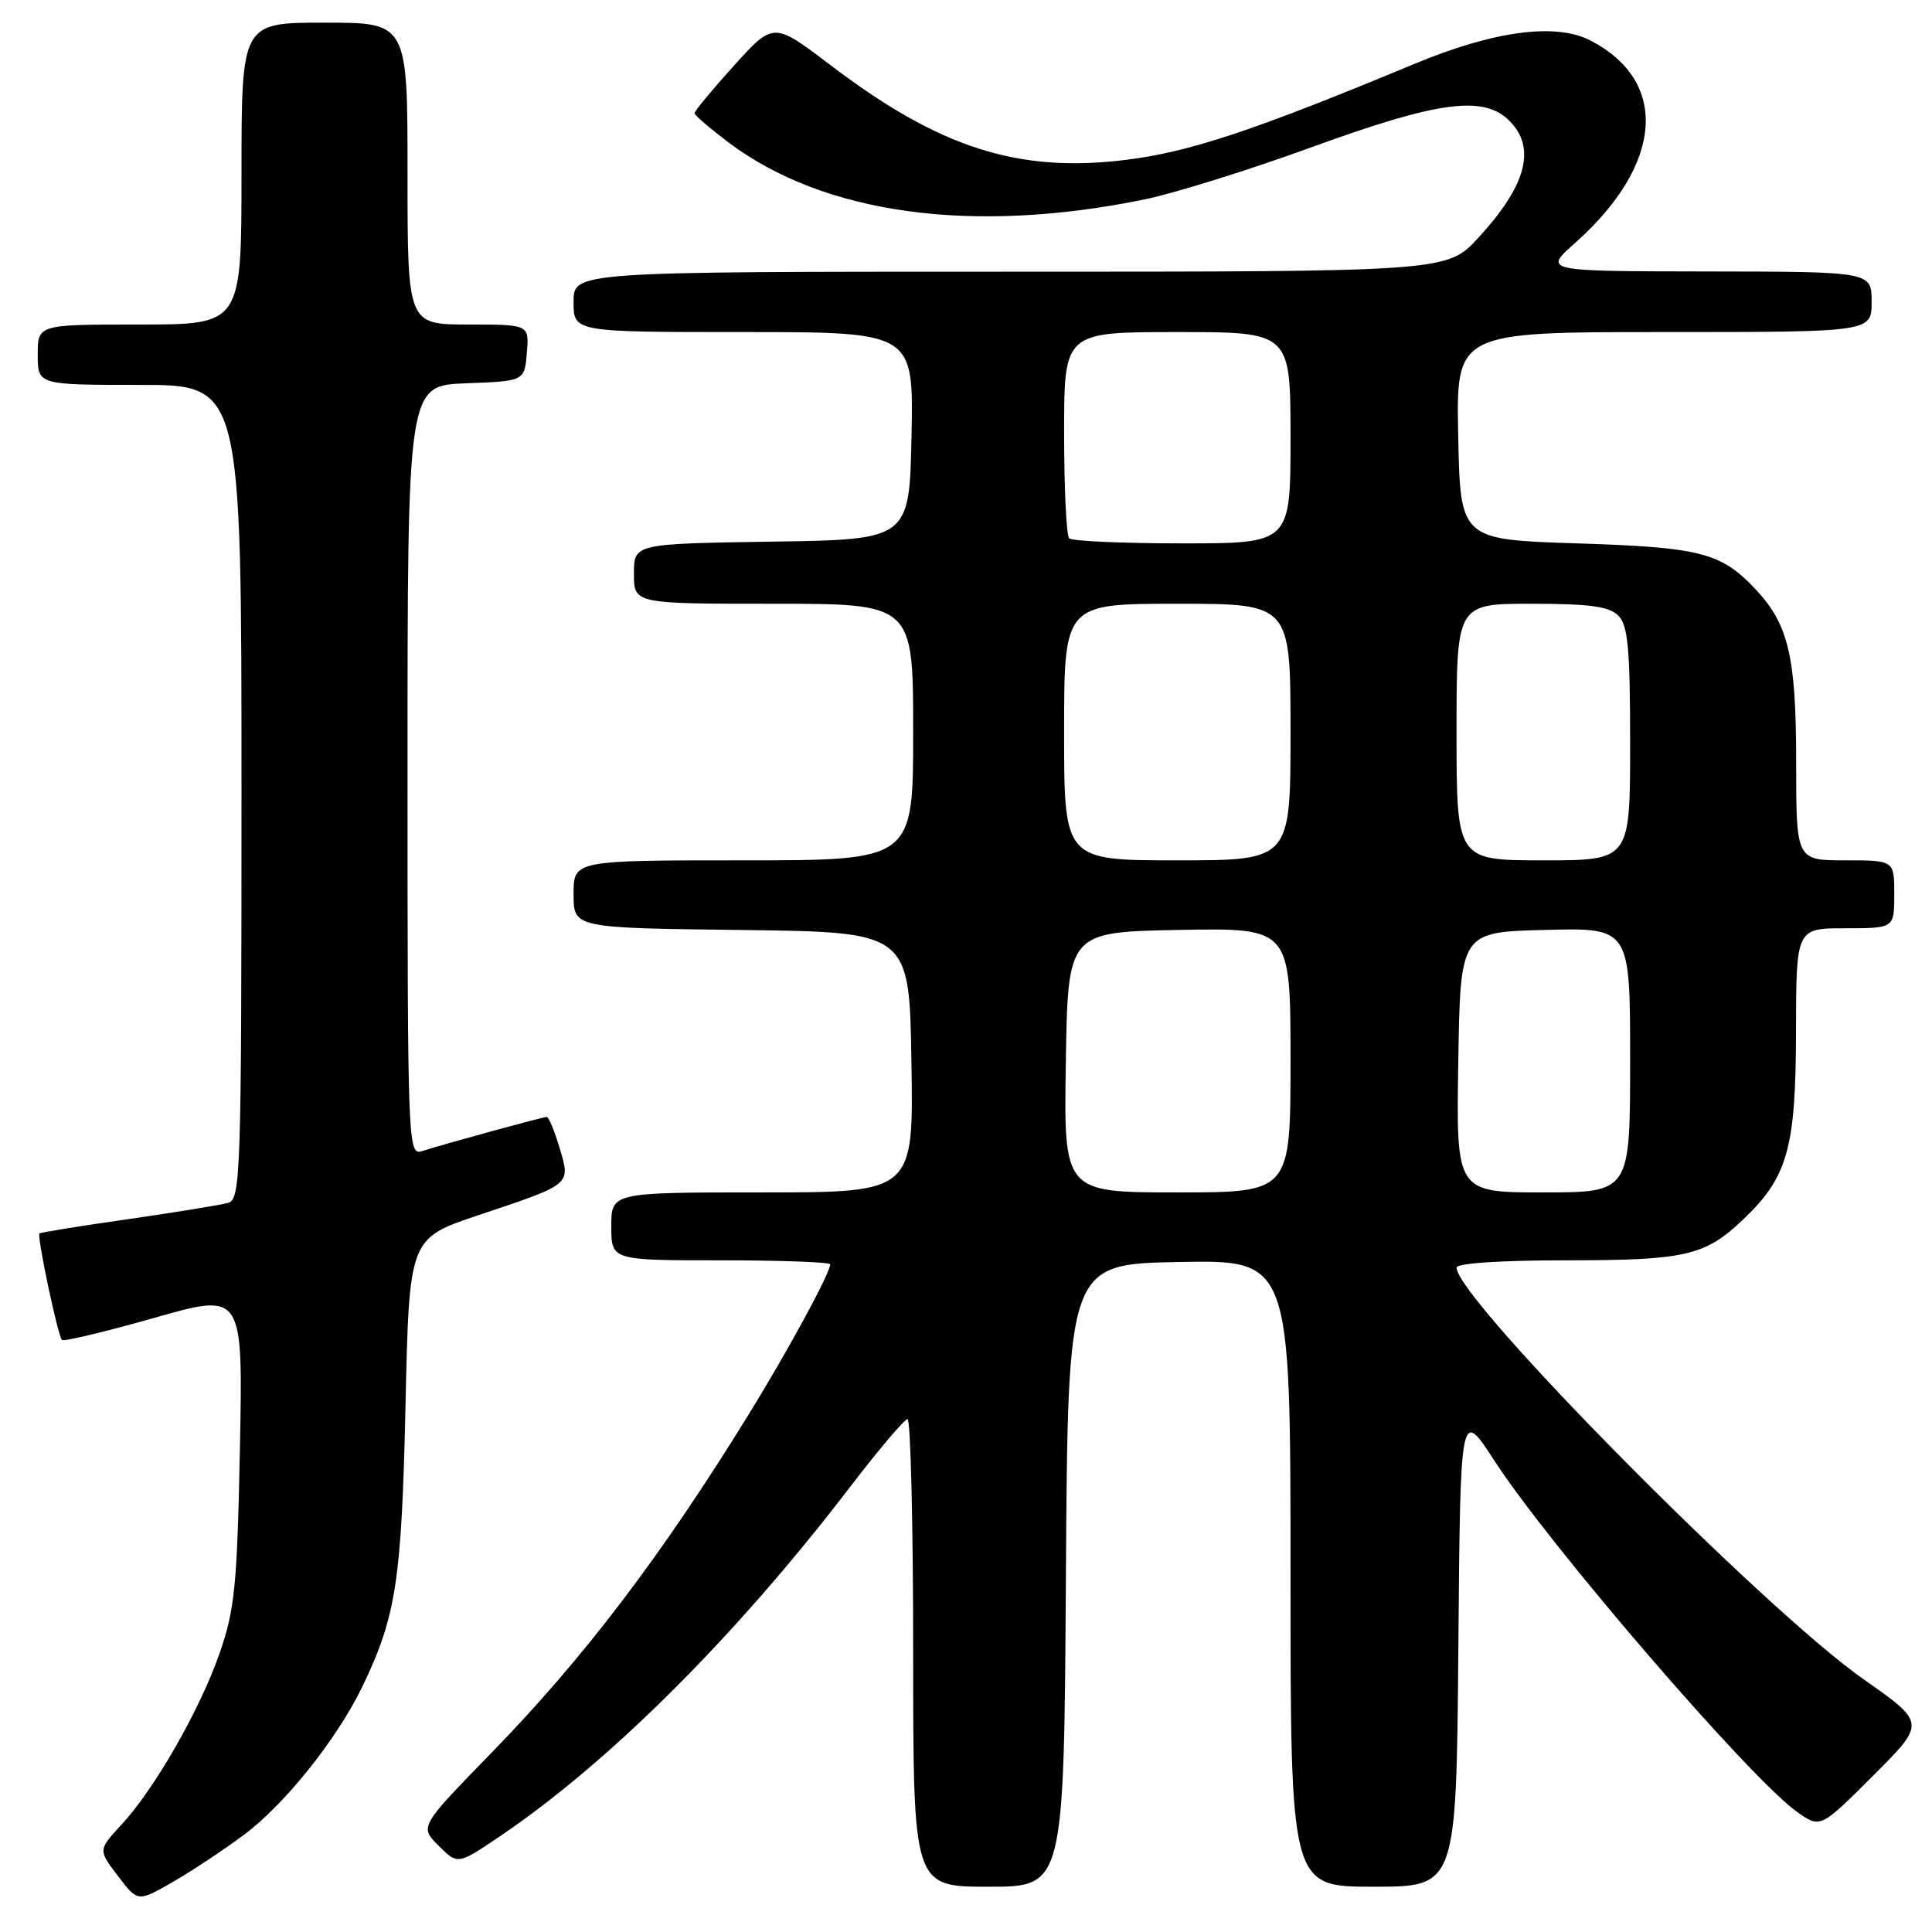 <?xml version="1.0" encoding="UTF-8" standalone="no"?>
<!DOCTYPE svg PUBLIC "-//W3C//DTD SVG 1.1//EN" "http://www.w3.org/Graphics/SVG/1.1/DTD/svg11.dtd" >
<svg xmlns="http://www.w3.org/2000/svg" xmlns:xlink="http://www.w3.org/1999/xlink" version="1.1" viewBox="0 0 256 256">
 <g >
 <path fill="currentColor"
d=" M 32.34 243.11 C 37.74 239.08 44.63 230.46 47.98 223.55 C 52.48 214.25 53.22 209.48 53.73 186.30 C 54.22 164.09 54.22 164.09 63.36 161.03 C 75.84 156.85 75.62 157.03 74.14 152.08 C 73.47 149.84 72.71 148.00 72.45 148.00 C 71.94 148.00 59.09 151.52 55.91 152.53 C 54.05 153.12 54.00 151.87 54.00 102.11 C 54.00 51.08 54.00 51.08 61.75 50.79 C 69.50 50.50 69.50 50.50 69.81 46.75 C 70.12 43.00 70.12 43.00 62.06 43.00 C 54.00 43.00 54.00 43.00 54.00 23.00 C 54.00 3.00 54.00 3.00 43.00 3.00 C 32.00 3.00 32.00 3.00 32.00 23.00 C 32.00 43.00 32.00 43.00 18.50 43.00 C 5.00 43.00 5.00 43.00 5.00 47.00 C 5.00 51.00 5.00 51.00 18.50 51.00 C 32.00 51.00 32.00 51.00 32.00 104.93 C 32.00 155.44 31.89 158.90 30.25 159.38 C 29.29 159.66 23.32 160.63 17.00 161.54 C 10.68 162.44 5.38 163.30 5.23 163.44 C 4.87 163.79 7.66 177.00 8.21 177.55 C 8.45 177.78 13.95 176.47 20.42 174.63 C 32.20 171.27 32.20 171.27 31.79 191.89 C 31.43 210.04 31.11 213.28 29.12 219.00 C 26.51 226.53 20.49 237.04 16.07 241.81 C 13.00 245.13 13.00 245.13 15.63 248.58 C 18.26 252.04 18.26 252.04 22.88 249.38 C 25.42 247.92 29.68 245.10 32.34 243.11 Z  M 141.24 208.75 C 141.50 167.50 141.50 167.50 156.25 167.22 C 171.00 166.95 171.00 166.95 171.00 208.47 C 171.00 250.00 171.00 250.00 181.99 250.00 C 192.97 250.00 192.97 250.00 193.24 218.30 C 193.50 186.59 193.50 186.59 198.00 193.53 C 205.36 204.87 231.87 235.63 238.10 240.07 C 241.20 242.28 241.20 242.28 248.19 235.29 C 255.19 228.30 255.19 228.30 246.97 222.54 C 233.67 213.22 193.00 172.09 193.00 167.97 C 193.00 167.39 198.82 167.00 207.43 167.00 C 223.28 167.00 225.88 166.41 230.87 161.69 C 236.88 156.01 237.95 152.24 237.98 136.75 C 238.00 123.00 238.00 123.00 244.50 123.00 C 251.00 123.00 251.00 123.00 251.00 118.50 C 251.00 114.00 251.00 114.00 244.50 114.00 C 238.00 114.00 238.00 114.00 238.00 100.97 C 238.00 87.08 237.00 82.77 232.70 78.17 C 228.08 73.22 225.43 72.53 209.00 72.00 C 193.50 71.50 193.50 71.50 193.22 57.75 C 192.94 44.00 192.94 44.00 220.47 44.00 C 248.00 44.00 248.00 44.00 248.00 40.00 C 248.00 36.00 248.00 36.00 226.25 35.97 C 204.50 35.94 204.50 35.94 208.68 32.22 C 220.39 21.81 221.23 10.79 210.73 5.36 C 206.14 2.99 197.95 4.08 187.38 8.48 C 166.13 17.32 157.62 20.15 149.14 21.19 C 134.87 22.94 124.47 19.60 110.00 8.60 C 102.50 2.90 102.50 2.90 97.25 8.70 C 94.37 11.89 92.02 14.72 92.03 15.00 C 92.05 15.28 94.07 17.01 96.53 18.87 C 109.19 28.40 128.86 31.10 151.68 26.42 C 155.62 25.61 165.62 22.49 173.89 19.47 C 190.62 13.39 196.59 12.59 200.00 16.00 C 203.59 19.59 202.27 24.58 195.90 31.49 C 191.75 36.00 191.75 36.00 133.87 36.00 C 76.00 36.00 76.00 36.00 76.00 40.00 C 76.00 44.00 76.00 44.00 98.53 44.00 C 121.06 44.00 121.06 44.00 120.78 57.75 C 120.50 71.50 120.50 71.50 102.25 71.77 C 84.00 72.05 84.00 72.05 84.00 76.02 C 84.00 80.00 84.00 80.00 102.50 80.00 C 121.00 80.00 121.00 80.00 121.00 97.00 C 121.00 114.00 121.00 114.00 98.50 114.00 C 76.00 114.00 76.00 114.00 76.00 118.48 C 76.00 122.96 76.00 122.96 98.25 123.23 C 120.50 123.50 120.50 123.50 120.77 140.75 C 121.05 158.00 121.05 158.00 101.02 158.00 C 81.00 158.00 81.00 158.00 81.00 162.50 C 81.00 167.00 81.00 167.00 95.50 167.00 C 103.47 167.00 110.00 167.24 110.00 167.53 C 110.00 168.70 104.46 178.89 99.18 187.46 C 87.63 206.18 77.35 219.71 65.11 232.27 C 55.59 242.04 55.59 242.04 58.12 244.57 C 60.65 247.10 60.65 247.10 66.27 243.30 C 80.75 233.50 97.45 216.85 112.50 197.21 C 116.35 192.18 119.84 188.05 120.25 188.04 C 120.66 188.02 121.00 201.95 121.00 219.00 C 121.00 250.00 121.00 250.00 130.99 250.00 C 140.98 250.00 140.98 250.00 141.24 208.75 Z  M 141.23 140.75 C 141.50 123.50 141.50 123.50 156.25 123.22 C 171.00 122.95 171.00 122.95 171.00 140.47 C 171.00 158.00 171.00 158.00 155.98 158.00 C 140.95 158.00 140.95 158.00 141.23 140.75 Z  M 193.23 140.75 C 193.50 123.50 193.50 123.50 204.75 123.22 C 216.00 122.93 216.00 122.93 216.00 140.47 C 216.00 158.00 216.00 158.00 204.48 158.00 C 192.95 158.00 192.95 158.00 193.23 140.75 Z  M 141.00 97.00 C 141.00 80.00 141.00 80.00 156.00 80.00 C 171.00 80.00 171.00 80.00 171.00 97.00 C 171.00 114.00 171.00 114.00 156.00 114.00 C 141.00 114.00 141.00 114.00 141.00 97.00 Z  M 193.00 97.00 C 193.00 80.00 193.00 80.00 202.93 80.00 C 210.62 80.00 213.21 80.35 214.43 81.57 C 215.72 82.86 216.00 85.88 216.00 98.57 C 216.00 114.00 216.00 114.00 204.50 114.00 C 193.00 114.00 193.00 114.00 193.00 97.00 Z  M 141.67 71.33 C 141.30 70.97 141.00 64.67 141.00 57.33 C 141.00 44.00 141.00 44.00 156.00 44.00 C 171.00 44.00 171.00 44.00 171.00 58.00 C 171.00 72.00 171.00 72.00 156.67 72.00 C 148.78 72.00 142.03 71.70 141.67 71.33 Z "/>
</g>
</svg>